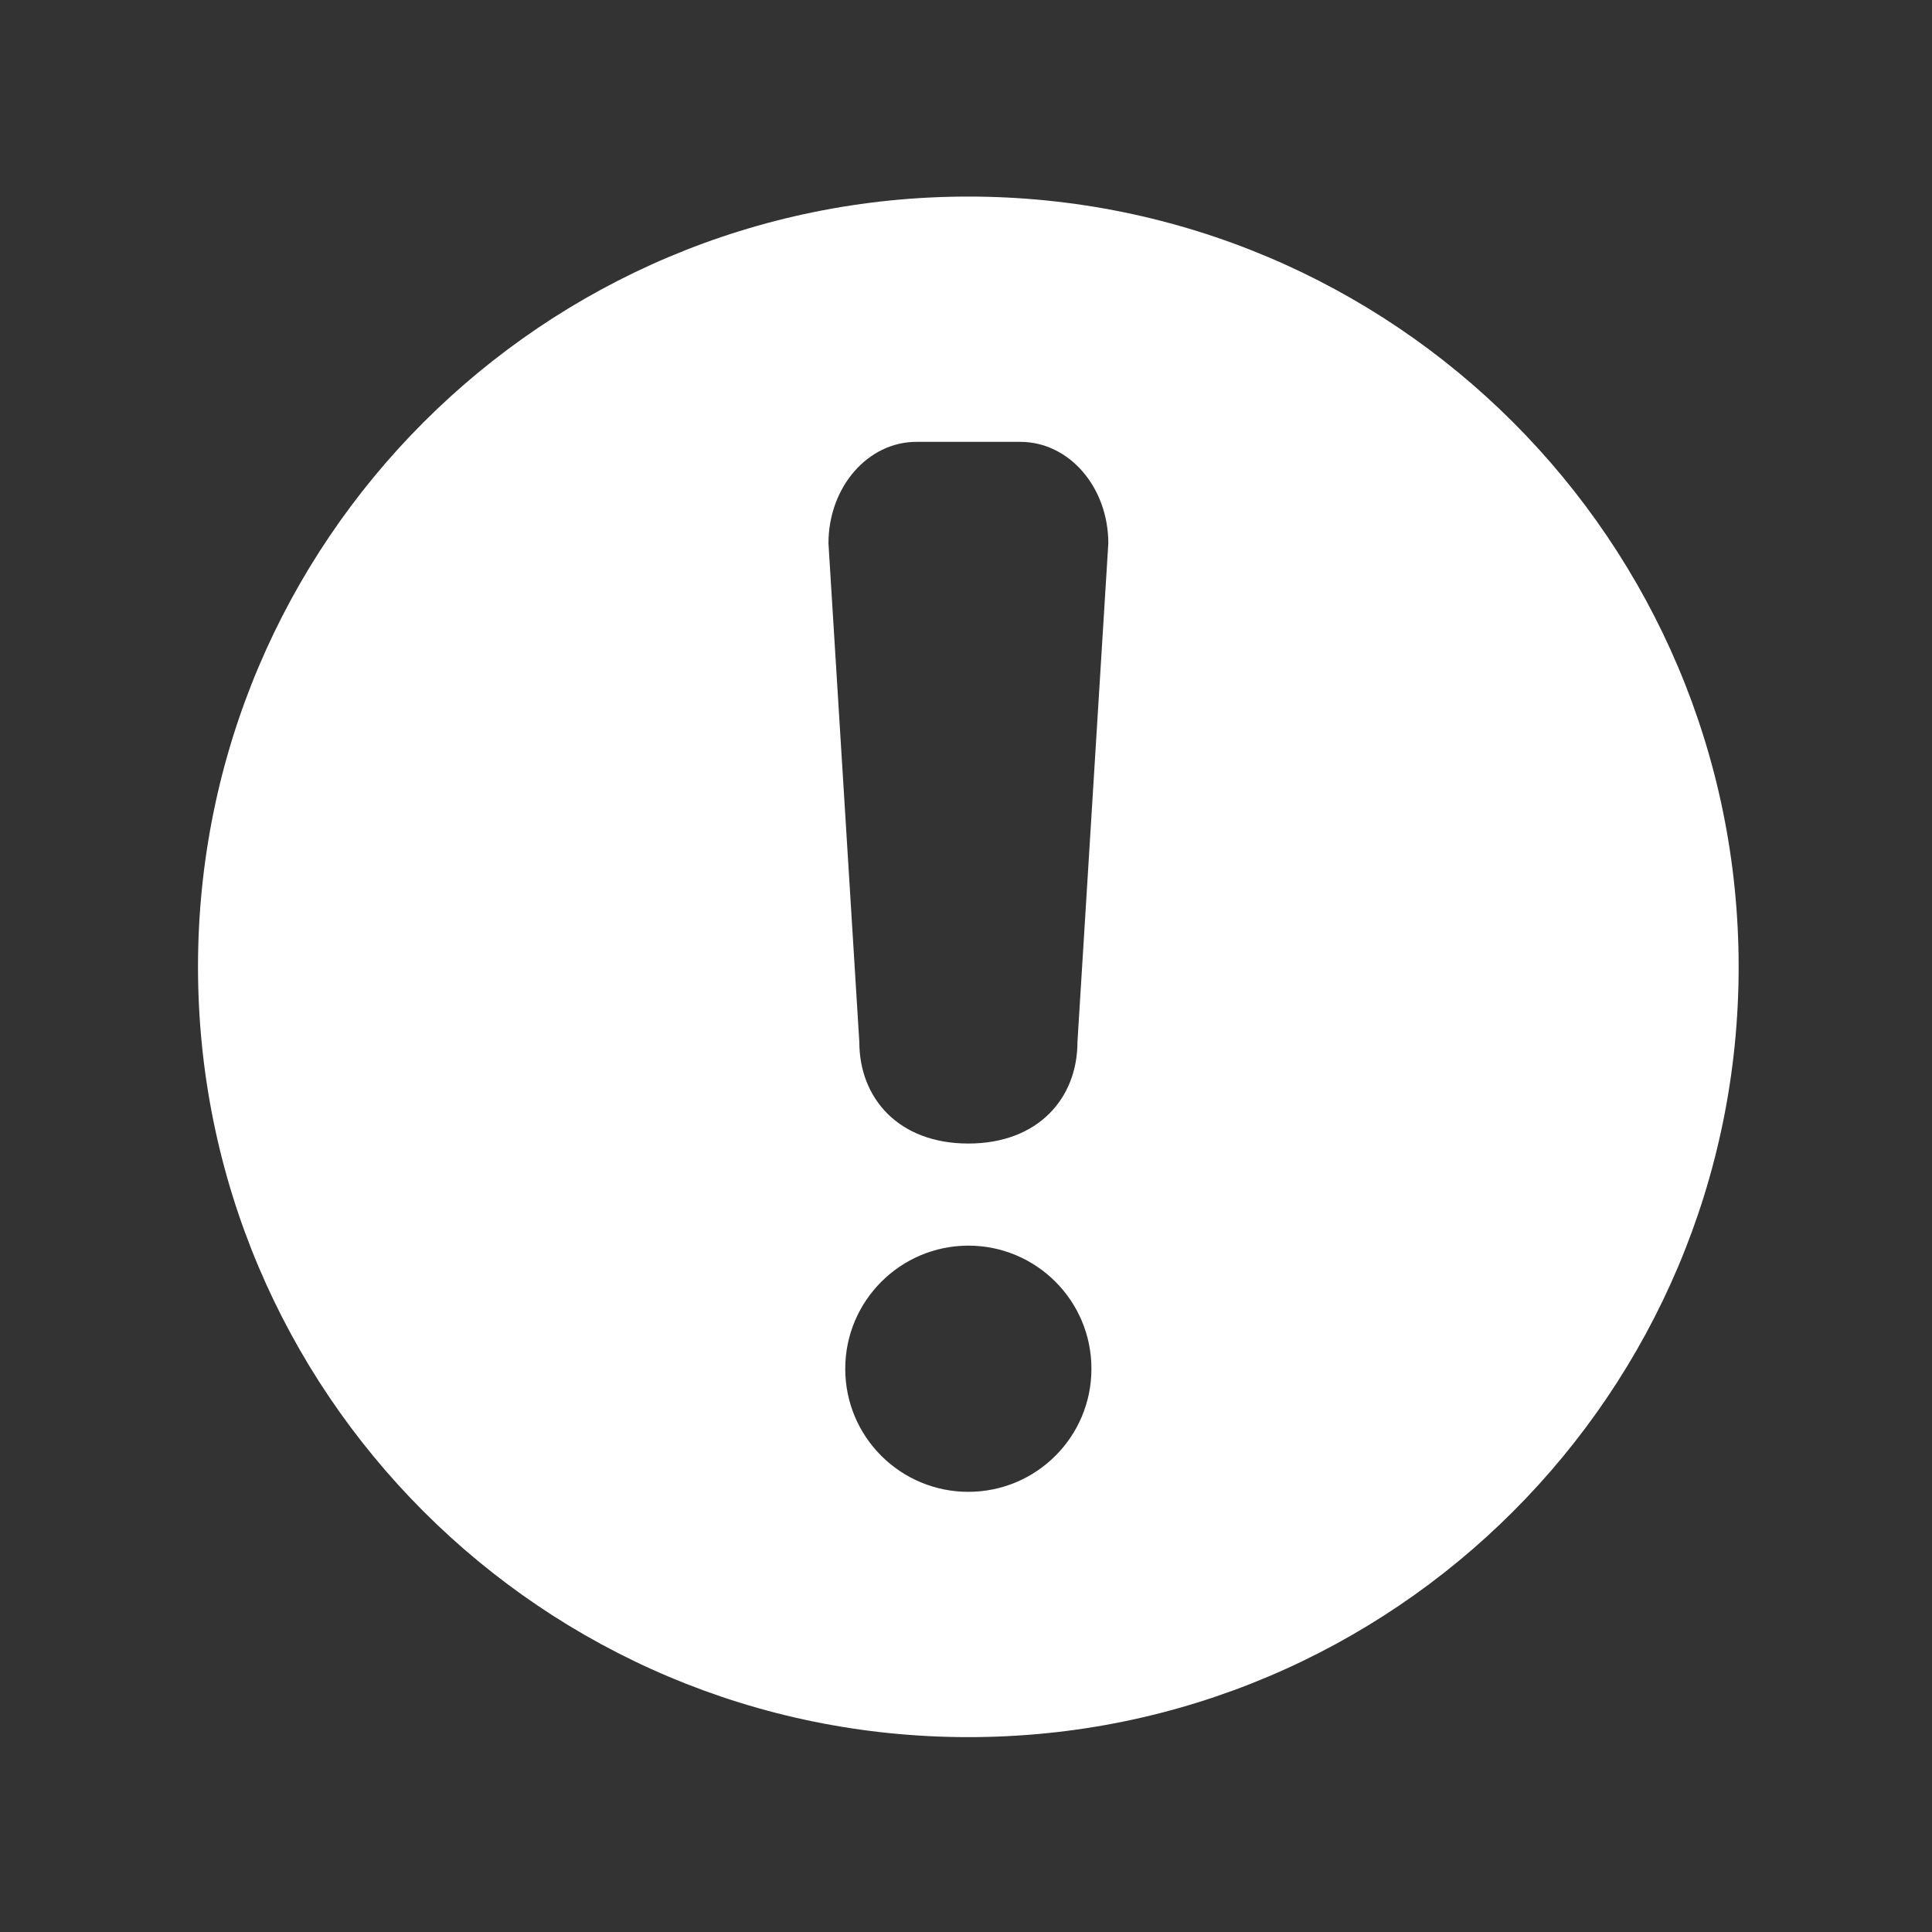 <svg width="512" height="512" viewBox="0 0 512 512" fill="none" xmlns="http://www.w3.org/2000/svg">
<rect x="0" y="0" width="512" height="512" fill="#333333" stroke="none"/>
<path d="M256.618 330.104C274.629 330.104 289.267 344.713 289.239 362.758C289.239 380.775 274.629 395.35 256.618 395.35C238.602 395.35 223.998 380.769 223.998 362.758C223.998 344.747 238.602 330.138 256.618 330.104ZM242.868 117.095H270.397C283.316 117.095 293.716 129.093 293.716 143.998L285.535 276.145C285.535 291.05 275.107 303.048 256.618 303.048C238.13 303.048 227.73 291.05 227.73 276.145L219.55 143.998C219.555 129.099 229.955 117.095 242.868 117.095V117.095ZM256.618 52.094C143.882 52.094 52.473 143.474 52.473 256.24C52.473 368.976 143.876 460.357 256.618 460.357C369.349 460.391 460.759 368.976 460.759 256.24C460.759 143.474 369.355 52.094 256.618 52.094V52.094Z" fill="white"/>
</svg>
